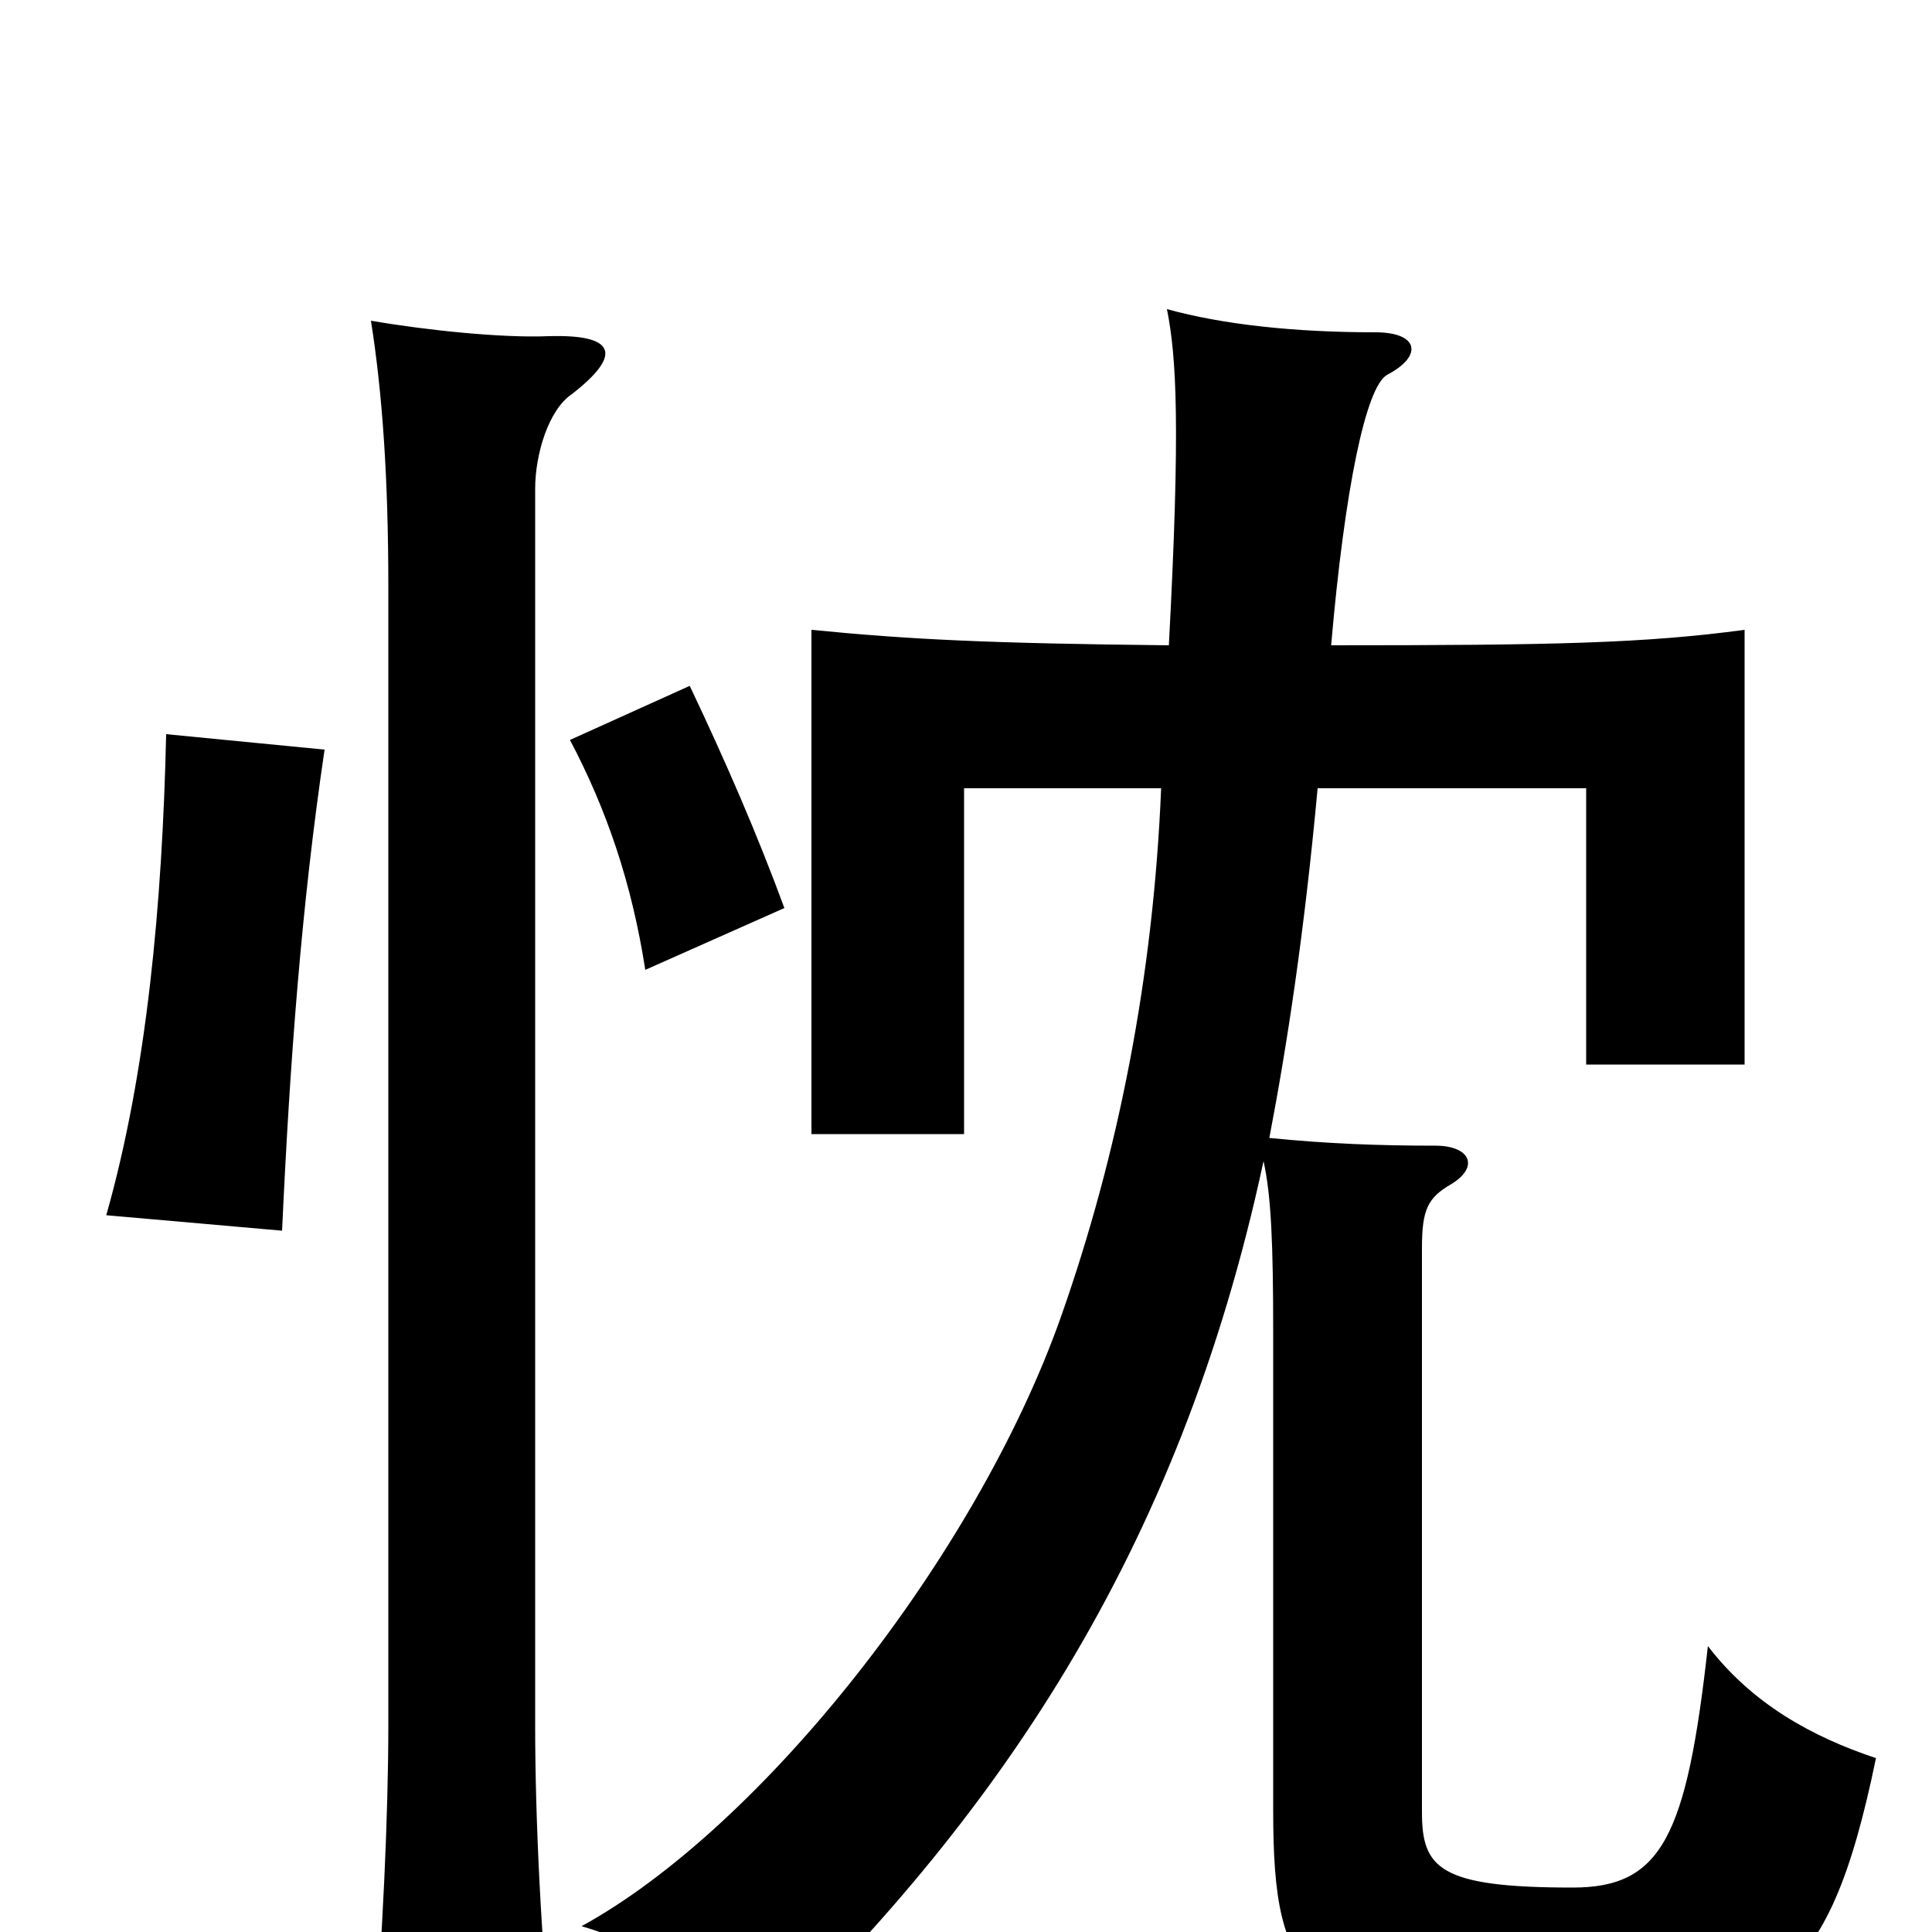 <svg xmlns="http://www.w3.org/2000/svg" viewBox="0 -1000 1000 1000">
	<path fill="#000000" d="M296 -796C323 -817 318 -827 284 -826C260 -825 221 -829 192 -834C198 -796 201 -752 201 -696V-107C201 -61 198 5 193 63H286C280 6 277 -60 277 -106V-747C277 -765 284 -788 296 -796ZM168 -612L86 -620C84 -532 76 -445 55 -371L146 -363C150 -450 156 -531 168 -612ZM406 -530C392 -568 376 -605 357 -645L295 -617C314 -581 327 -543 334 -498ZM605 -666C511 -667 471 -669 420 -674V-413H499V-592H601C597 -495 579 -403 549 -318C505 -194 394 -54 301 -3C336 7 372 31 391 61C514 -57 610 -194 654 -399C658 -381 659 -356 659 -310V-63C659 27 675 47 805 47C916 47 946 31 971 -90C938 -101 907 -118 884 -148C873 -49 860 -23 814 -23C745 -23 736 -33 736 -62V-354C736 -374 739 -380 751 -387C766 -396 761 -407 743 -407C714 -407 687 -408 657 -411C666 -458 675 -516 682 -592H821V-449H903V-674C851 -667 804 -666 689 -666C696 -747 707 -800 718 -806C737 -816 734 -828 712 -828C670 -828 633 -832 604 -840C609 -815 611 -779 605 -666Z"/>
</svg>